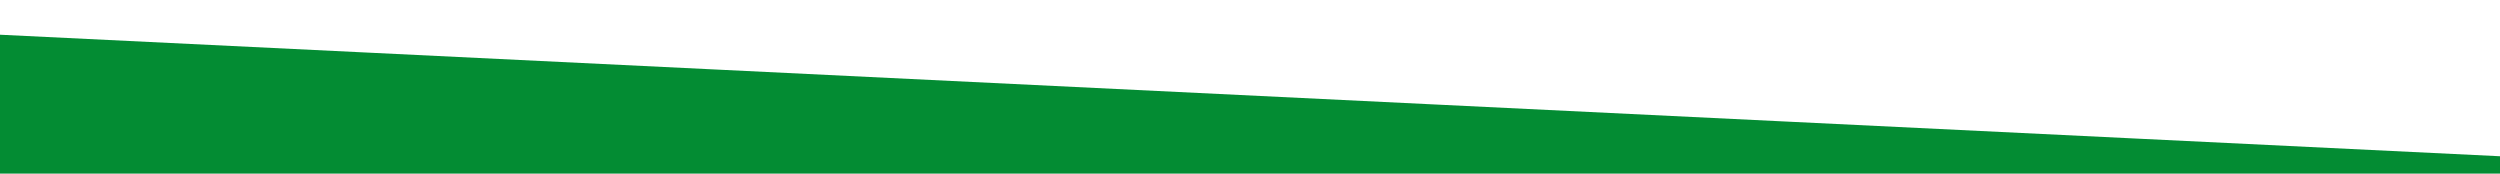 <?xml version="1.0" standalone="no"?>
<svg xmlns:xlink="http://www.w3.org/1999/xlink" id="wave" style="transform:rotate(0deg); transition: 0.3s" viewBox="0 0 1440 100" version="1.1" xmlns="http://www.w3.org/2000/svg"><defs><linearGradient id="sw-gradient-0" x1="0" x2="0" y1="1" y2="0"><stop stop-color="rgba(3, 140, 51, 1)" offset="0%"/><stop stop-color="rgba(3, 140, 51, 1)" offset="100%"/></linearGradient></defs><path style="transform:translate(0, 0px); opacity:1" fill="url(#sw-gradient-0)" d="M0,20L1440,90L2880,40L4320,90L5760,70L7200,0L8640,70L10080,40L11520,40L12960,0L14400,70L15840,80L17280,0L18720,10L20160,90L21600,70L23040,30L24480,60L25920,70L27360,30L28800,20L30240,70L31680,90L33120,10L34560,40L34560,100L33120,100L31680,100L30240,100L28800,100L27360,100L25920,100L24480,100L23040,100L21600,100L20160,100L18720,100L17280,100L15840,100L14400,100L12960,100L11520,100L10080,100L8640,100L7200,100L5760,100L4320,100L2880,100L1440,100L0,100Z"/></svg>